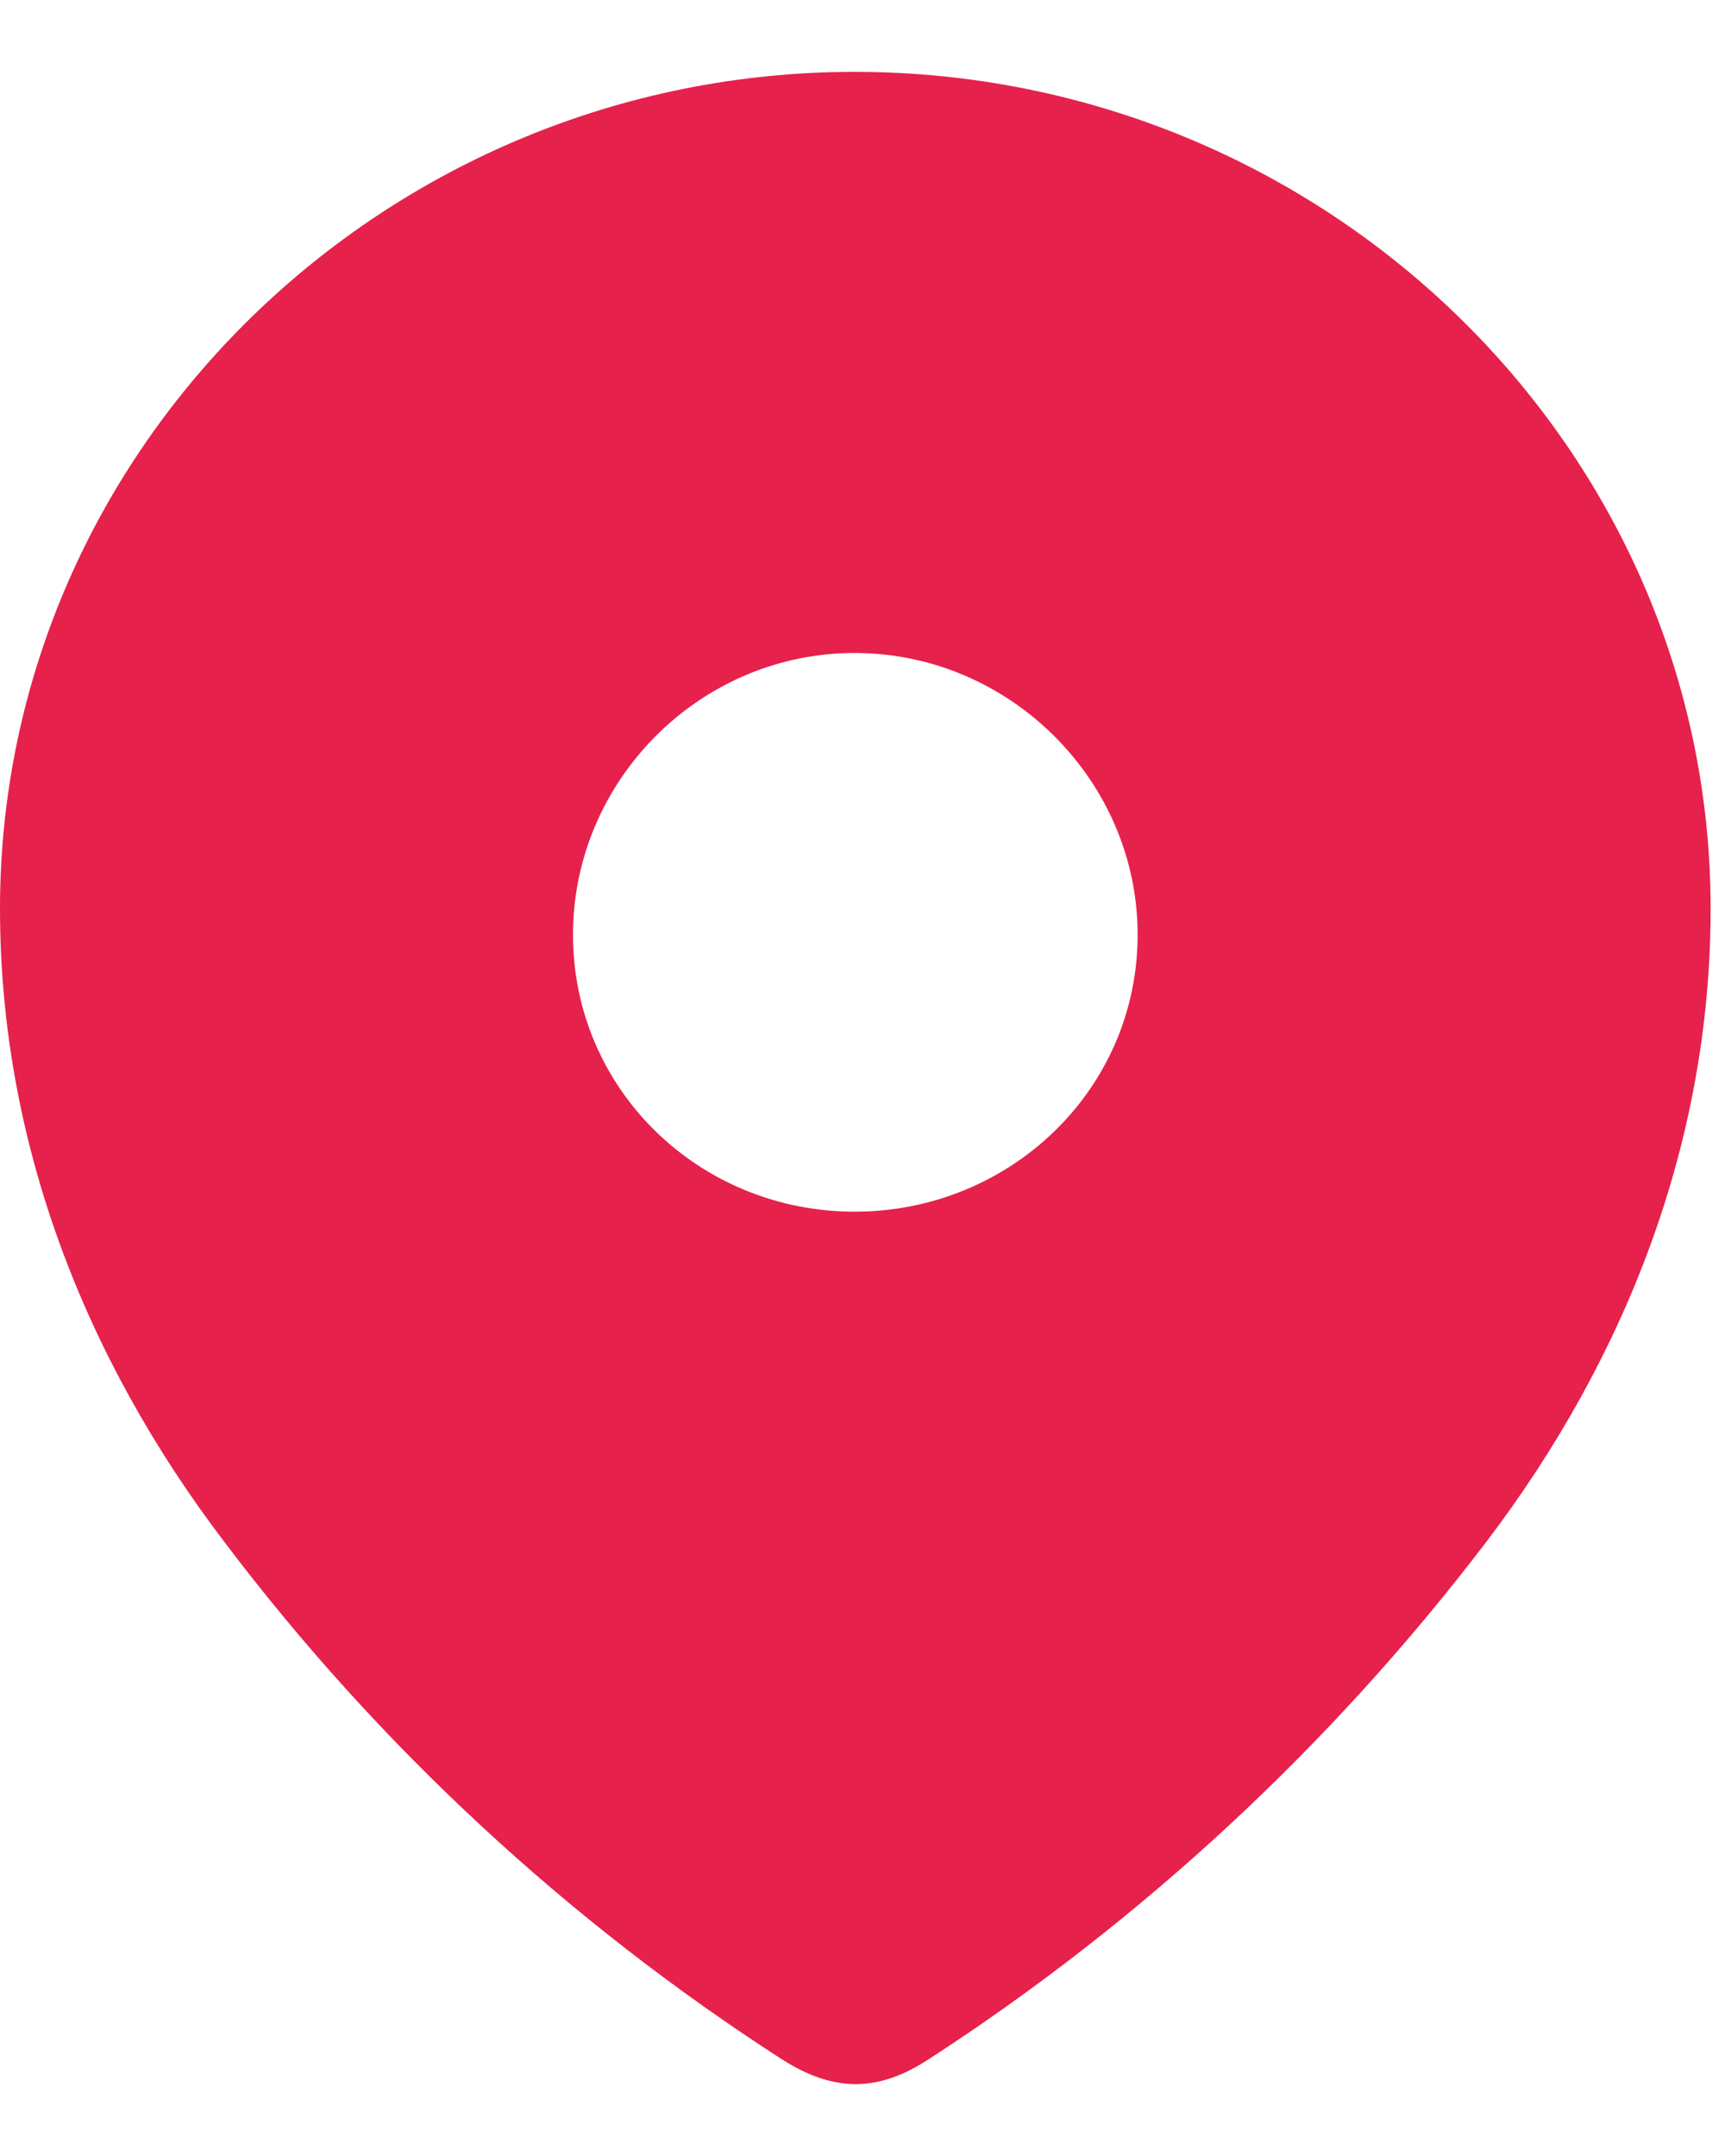 <svg width="12" height="15" viewBox="0 0 12 15" fill="none" xmlns="http://www.w3.org/2000/svg">
<path fill-rule="evenodd"  clip-rule="evenodd"
      d="M0 6.322C0 3.103 2.691 0.5 5.945 0.5C9.209 0.5 11.9 3.103 11.9 6.322C11.9 7.945 11.31 9.451 10.339 10.728C9.267 12.136 7.947 13.364 6.46 14.327C6.12 14.549 5.813 14.566 5.439 14.327C3.944 13.364 2.624 12.136 1.561 10.728C0.589 9.451 0 7.945 0 6.322ZM3.986 6.503C3.986 7.582 4.866 8.43 5.945 8.43C7.025 8.43 7.914 7.582 7.914 6.503C7.914 5.433 7.025 4.543 5.945 4.543C4.866 4.543 3.986 5.433 3.986 6.503Z" fill="#E6214C"/>
</svg>
